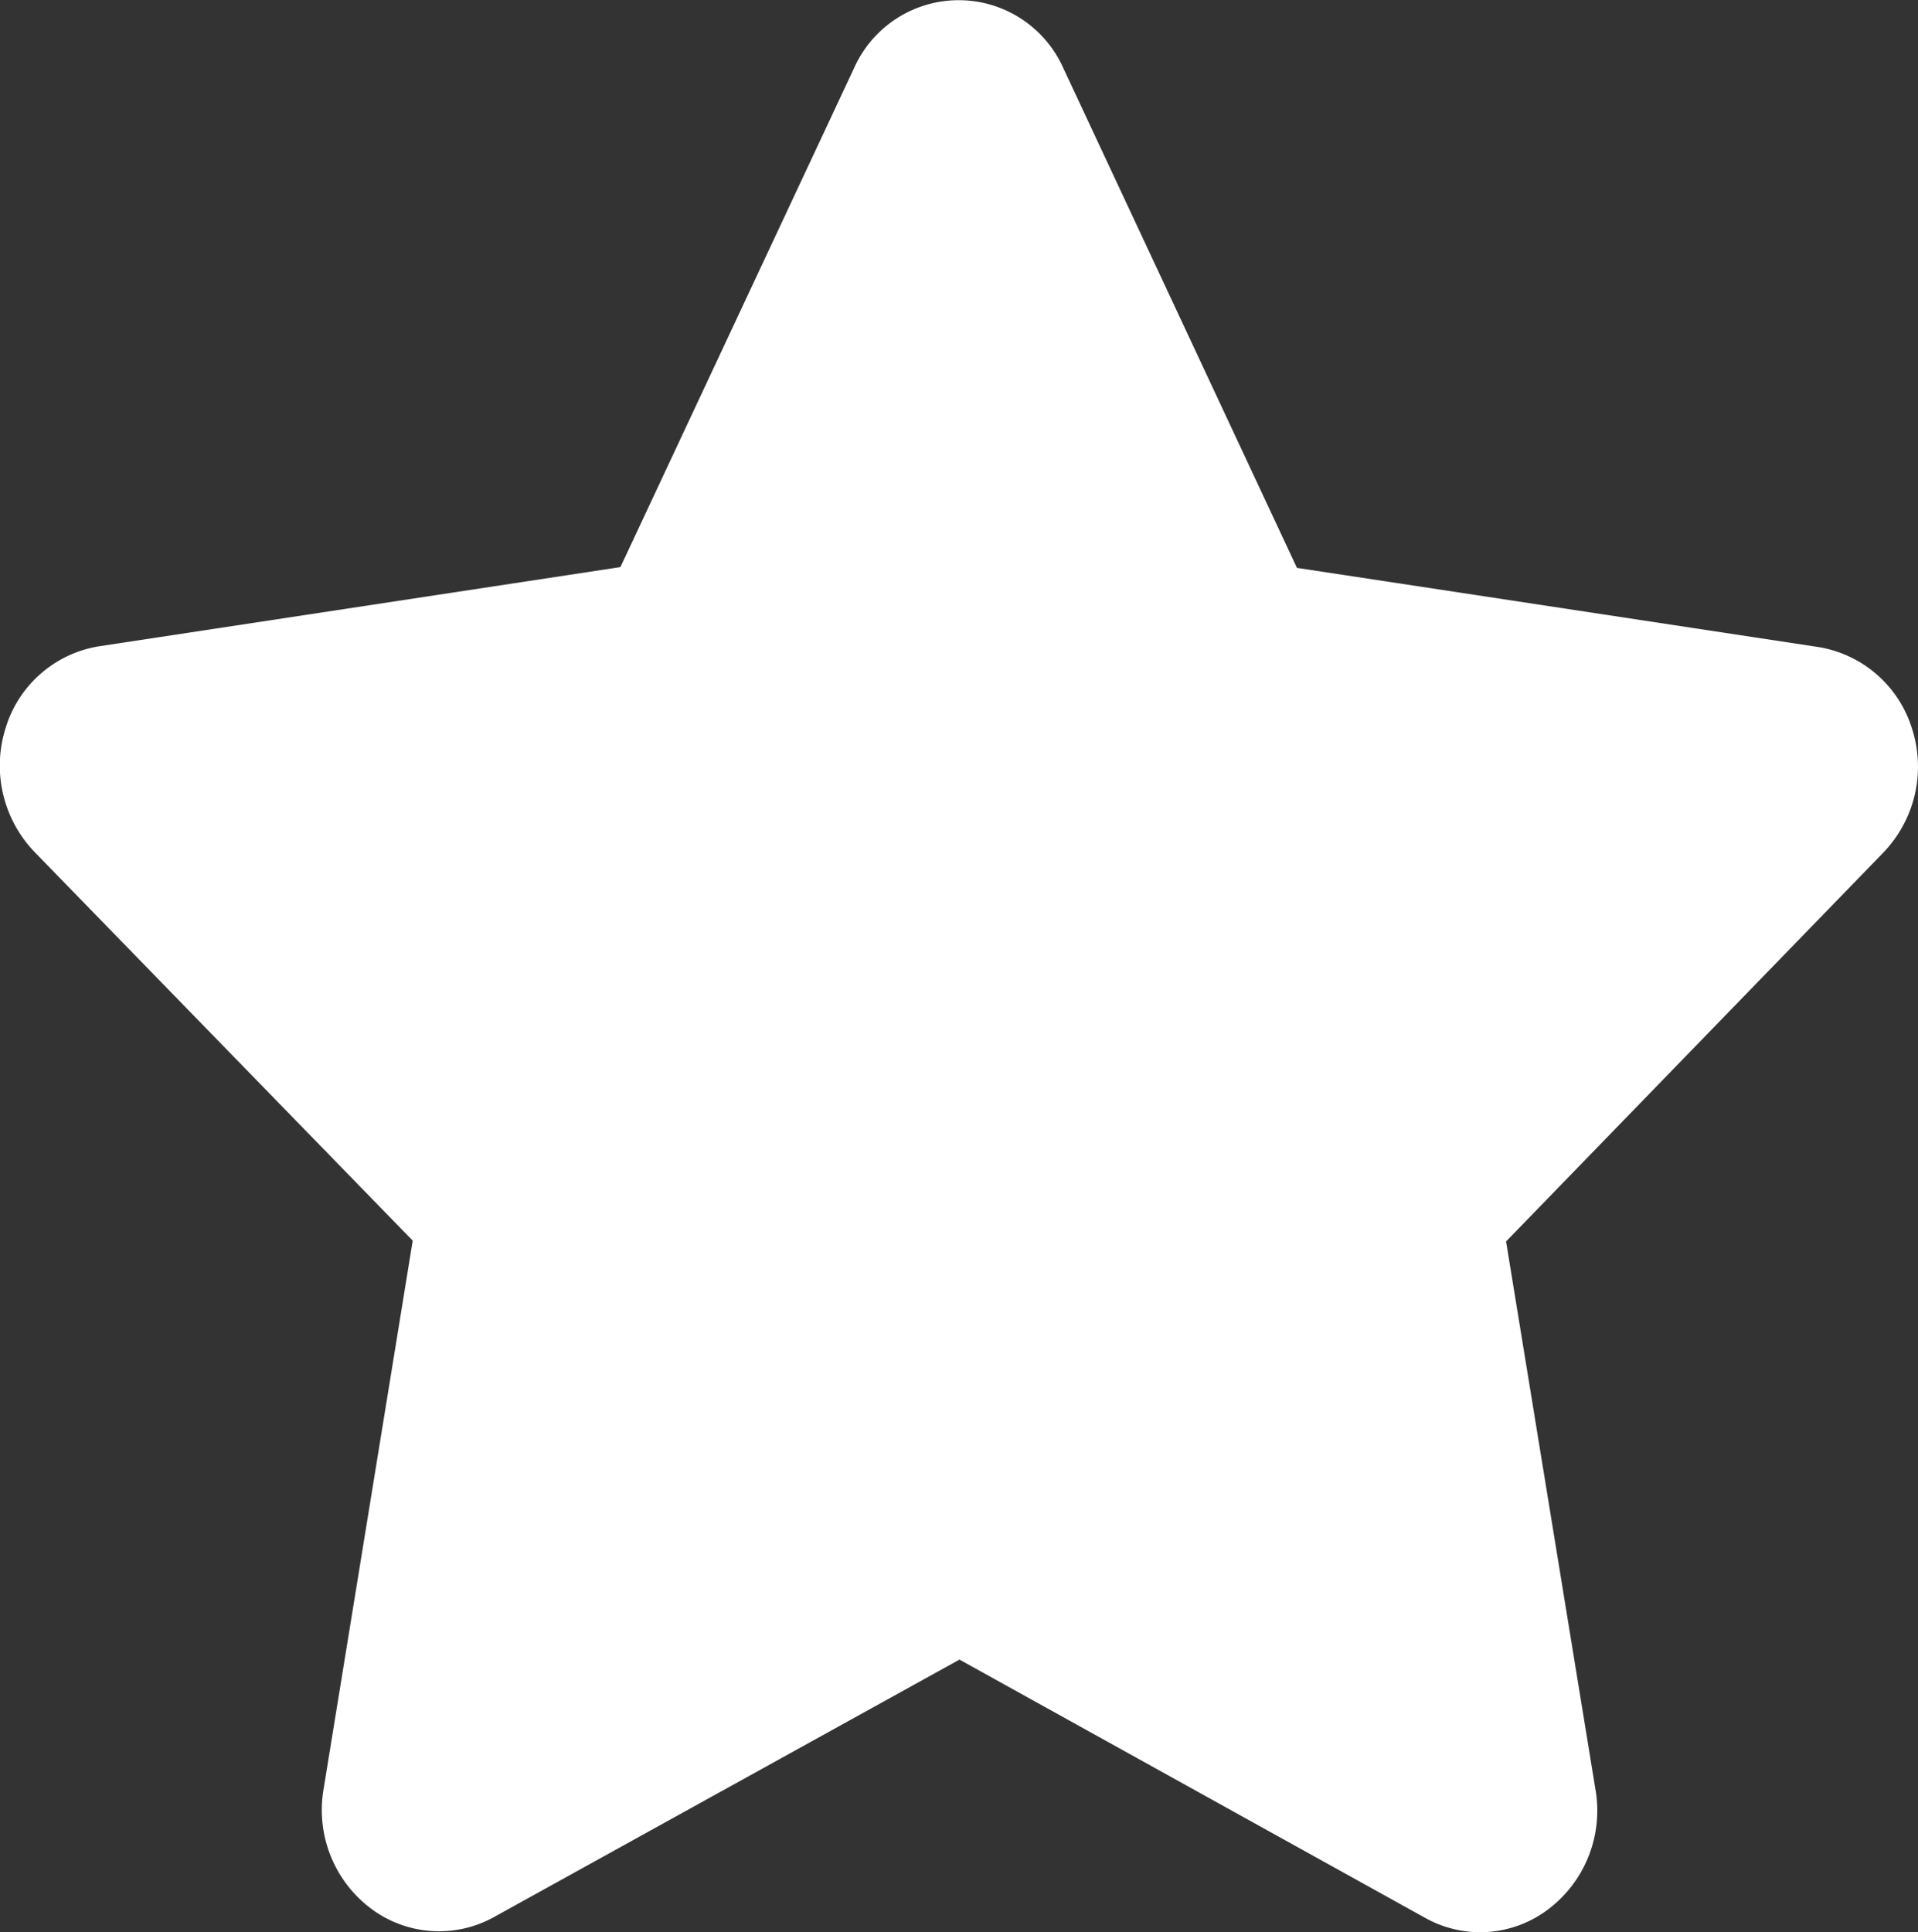 <svg xmlns="http://www.w3.org/2000/svg" width="12.106" height="12.195" viewBox="0 0 12.106 12.195">
  <rect x="0" y="0" width="12.106" height="12.195" fill="#333333" stroke="none"/>
  <path id="star-solid" d="M30.855.429a.723.723,0,0,0-1.32,0L28.06,3.579l-3.292.5a.74.74,0,0,0-.589.517.787.787,0,0,0,.181.779l2.389,2.455-.564,3.47a.778.778,0,0,0,.3.745.716.716,0,0,0,.775.055L30.2,10.474l2.941,1.631a.711.711,0,0,0,.775-.055.78.78,0,0,0,.3-.745l-.566-3.47L36.032,5.38a.782.782,0,0,0,.181-.779.744.744,0,0,0-.589-.517l-3.294-.5Z" transform="translate(-24.144)" fill="#fff"/>
</svg>
